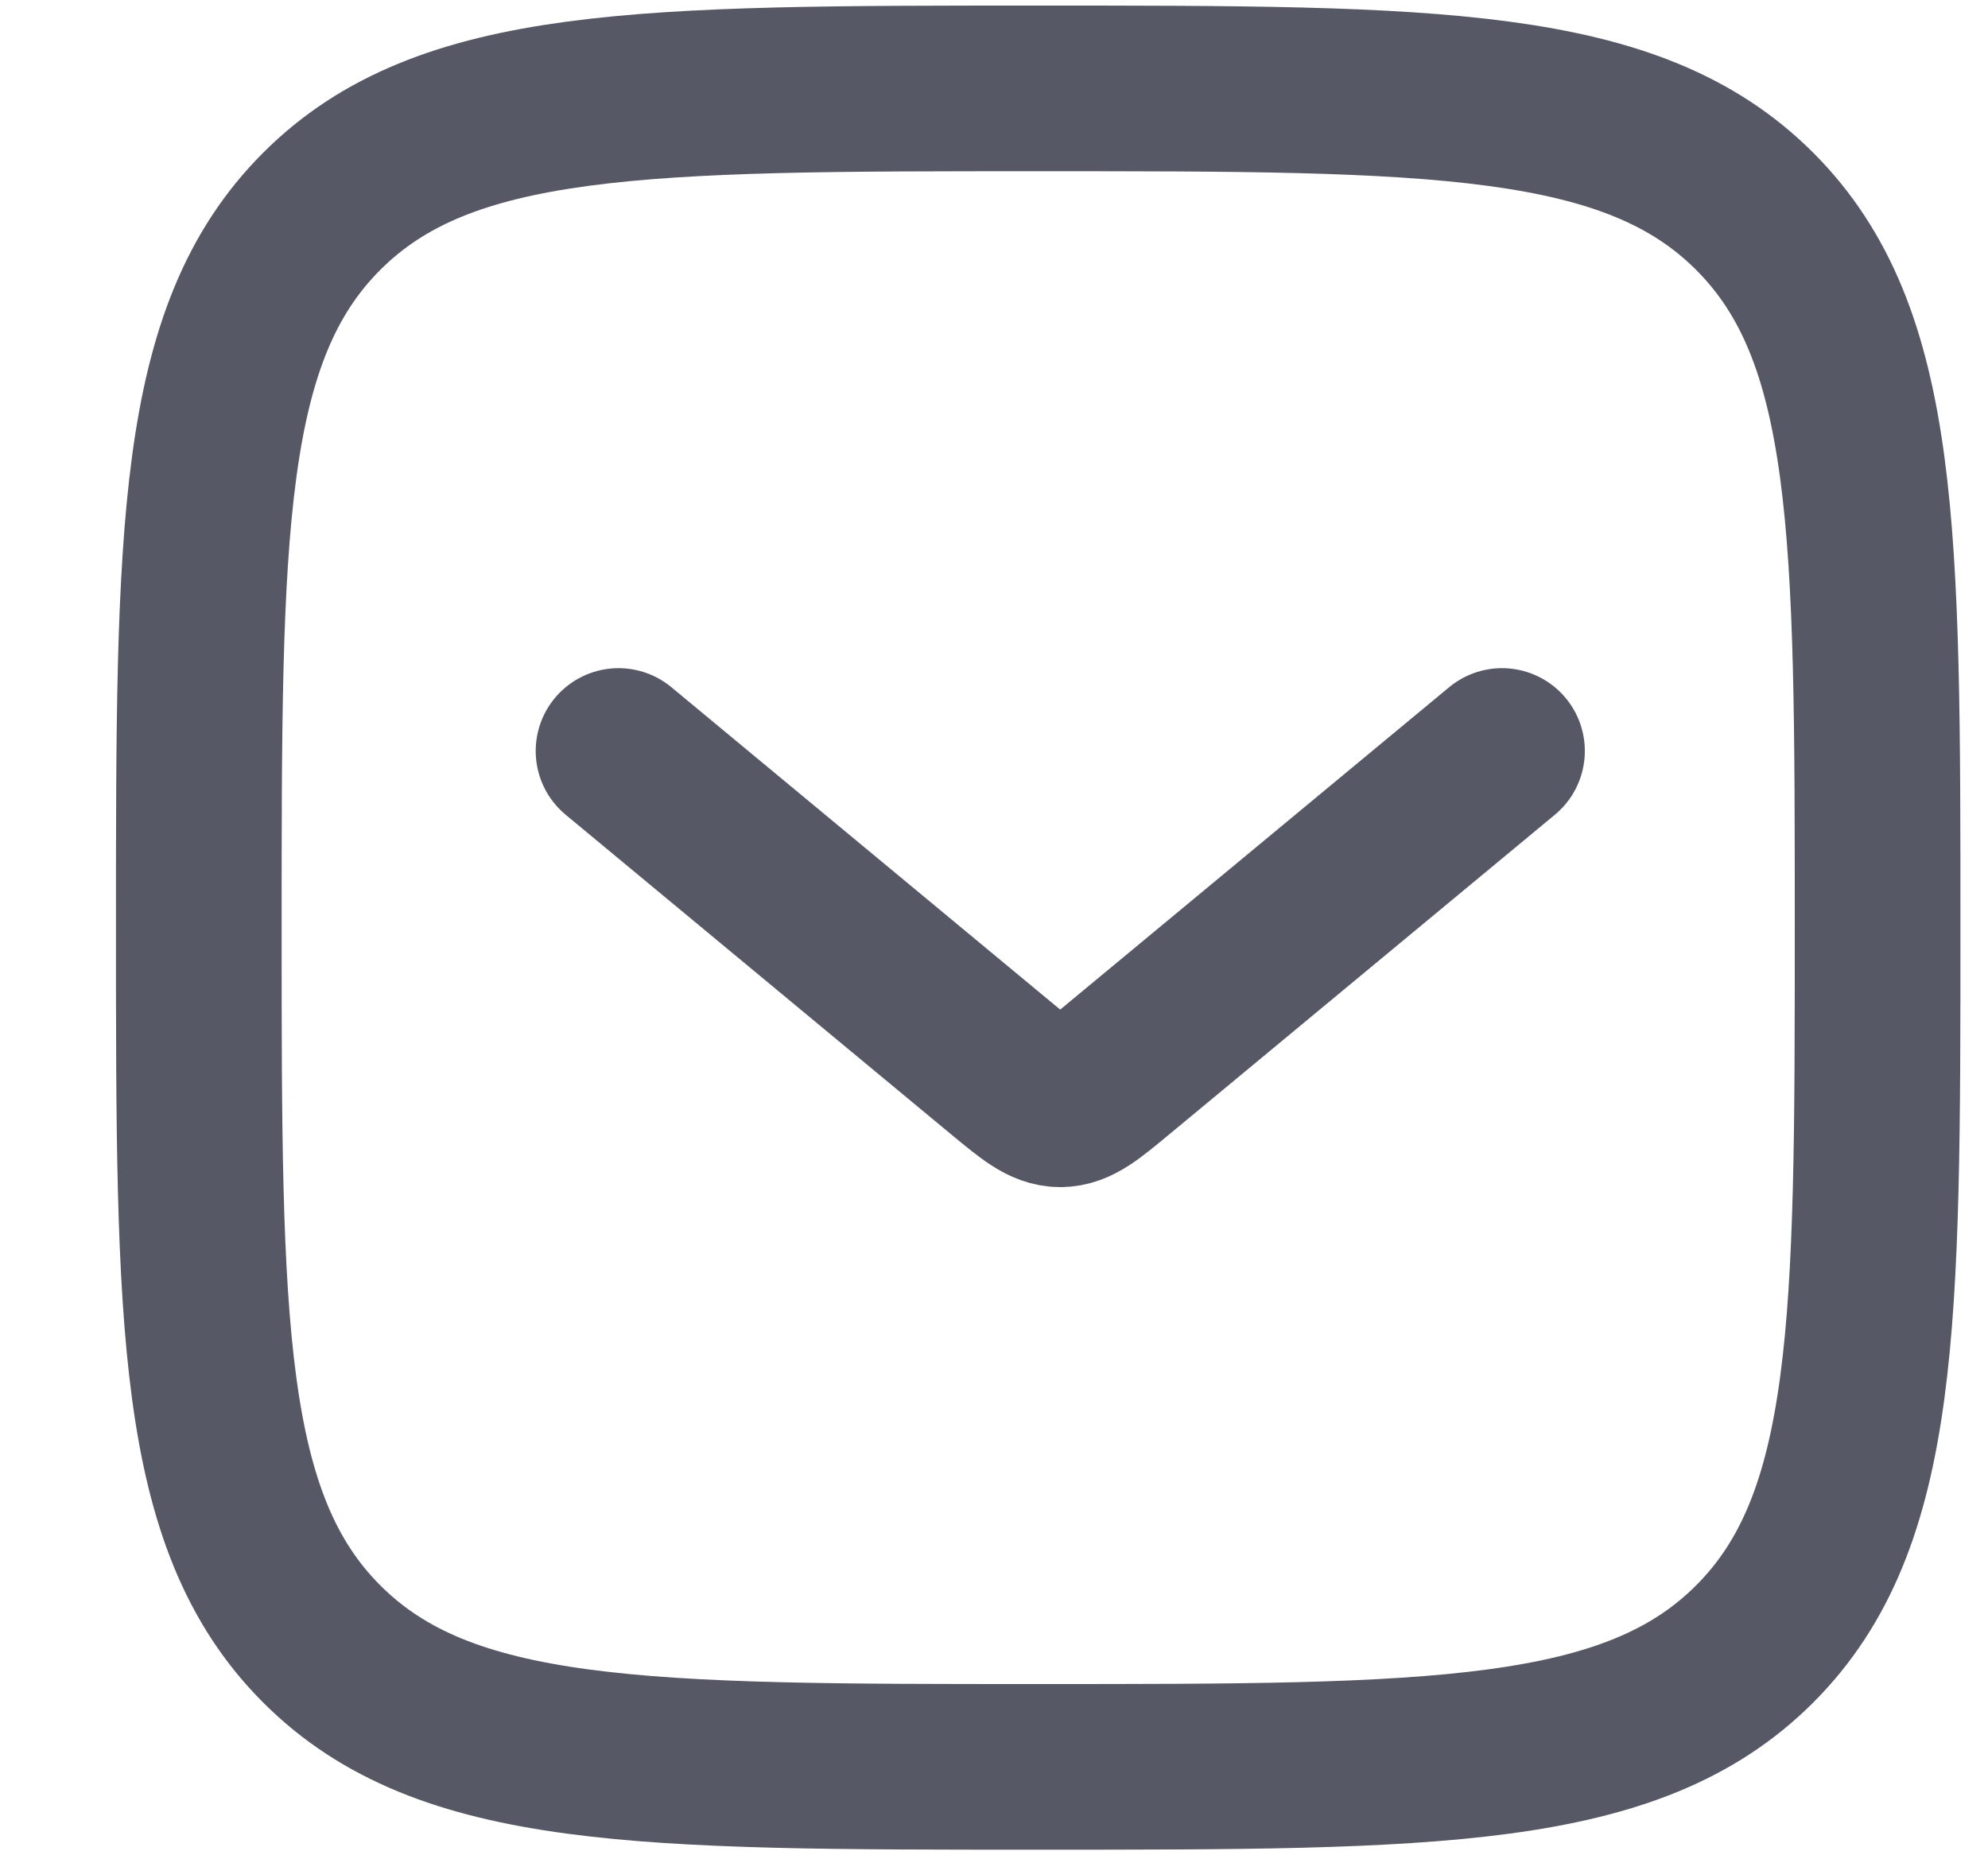 <svg width="15" height="14" viewBox="0 0 15 14" fill="none" xmlns="http://www.w3.org/2000/svg">
  <path d="M1.5 7C1.5 4.014 1.5 2.521 2.428 1.594C3.355 0.667 4.848 0.667 7.833 0.667C10.819 0.667 12.312 0.667 13.239 1.594C14.167 2.521 14.167 4.014 14.167 7C14.167 9.985 14.167 11.478 13.239 12.406C12.312 13.333 10.819 13.333 7.833 13.333C4.848 13.333 3.355 13.333 2.428 12.406C1.5 11.478 1.5 9.985 1.5 7Z" stroke="#565865" stroke-width="1.25"/>
  <path d="M4.667 5.667L7.583 8.085C7.783 8.25 7.883 8.333 8 8.333C8.117 8.333 8.217 8.25 8.416 8.085L11.333 5.667" stroke="#565865" stroke-width="1.25" stroke-linecap="round" stroke-linejoin="round"/>
</svg>
